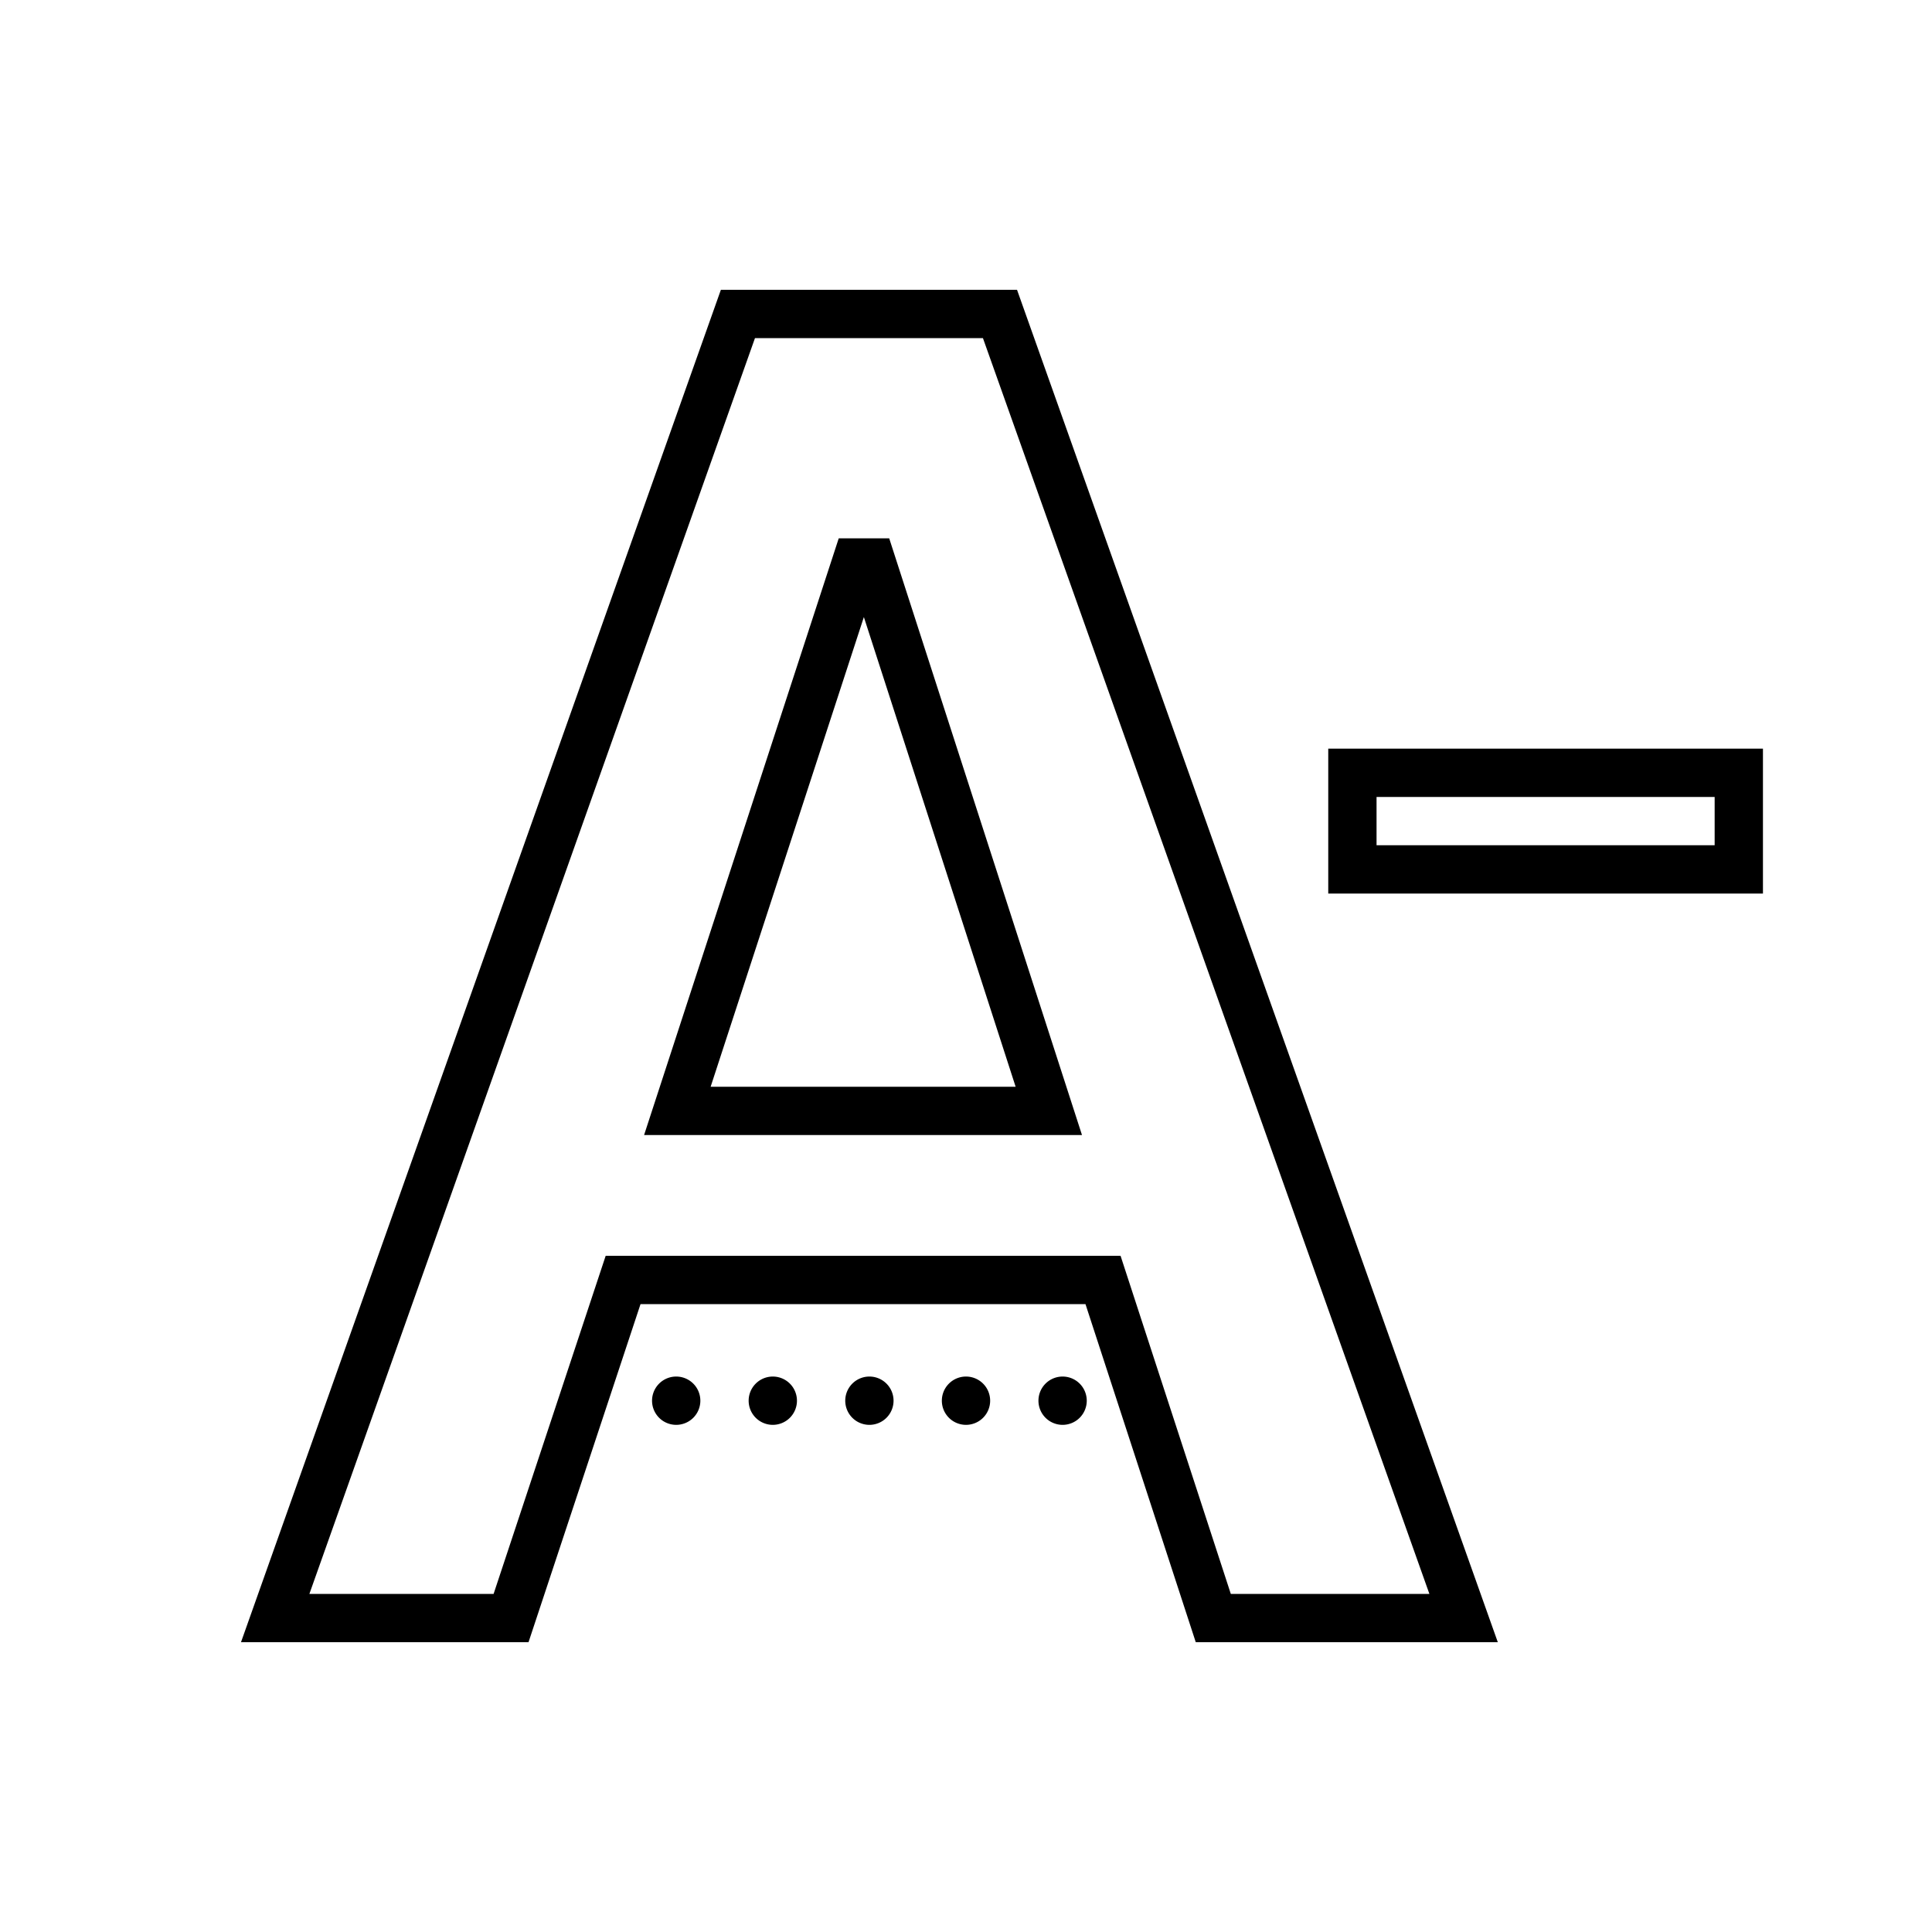 <?xml version="1.0"?>
<svg xmlns="http://www.w3.org/2000/svg" viewBox="0 0 80 80">
    <path d="M 29.85 12 L 9.979 68 L 21.885 68 L 26.523 54 L 44.947 54 L 49.514 68 L 62.021 68 L 42.113 12 L 29.85 12 z M 31.262 14 L 40.701 14 L 59.188 66 L 50.965 66 L 46.4 52 L 45.674 52 L 25.08 52 L 20.439 66 L 12.811 66 L 31.262 14 z M 34.73 22.291 L 26.67 47 L 28.049 47 L 44.803 47 L 36.82 22.291 L 34.73 22.291 z M 35.771 25.551 L 42.055 45 L 29.426 45 L 35.771 25.551 z M 55 31 L 55 37 L 73 37 L 73 36 L 73 31 L 55 31 z M 57 33 L 71 33 L 71 35 L 57 35 L 57 33 z M 28 57 A 1 1 0 0 0 27 58 A 1 1 0 0 0 28 59 A 1 1 0 0 0 29 58 A 1 1 0 0 0 28 57 z M 32 57 A 1 1 0 0 0 31 58 A 1 1 0 0 0 32 59 A 1 1 0 0 0 33 58 A 1 1 0 0 0 32 57 z M 36 57 A 1 1 0 0 0 35 58 A 1 1 0 0 0 36 59 A 1 1 0 0 0 37 58 A 1 1 0 0 0 36 57 z M 40 57 A 1 1 0 0 0 39 58 A 1 1 0 0 0 40 59 A 1 1 0 0 0 41 58 A 1 1 0 0 0 40 57 z M 44 57 A 1 1 0 0 0 43 58 A 1 1 0 0 0 44 59 A 1 1 0 0 0 45 58 A 1 1 0 0 0 44 57 z"/>
</svg>
